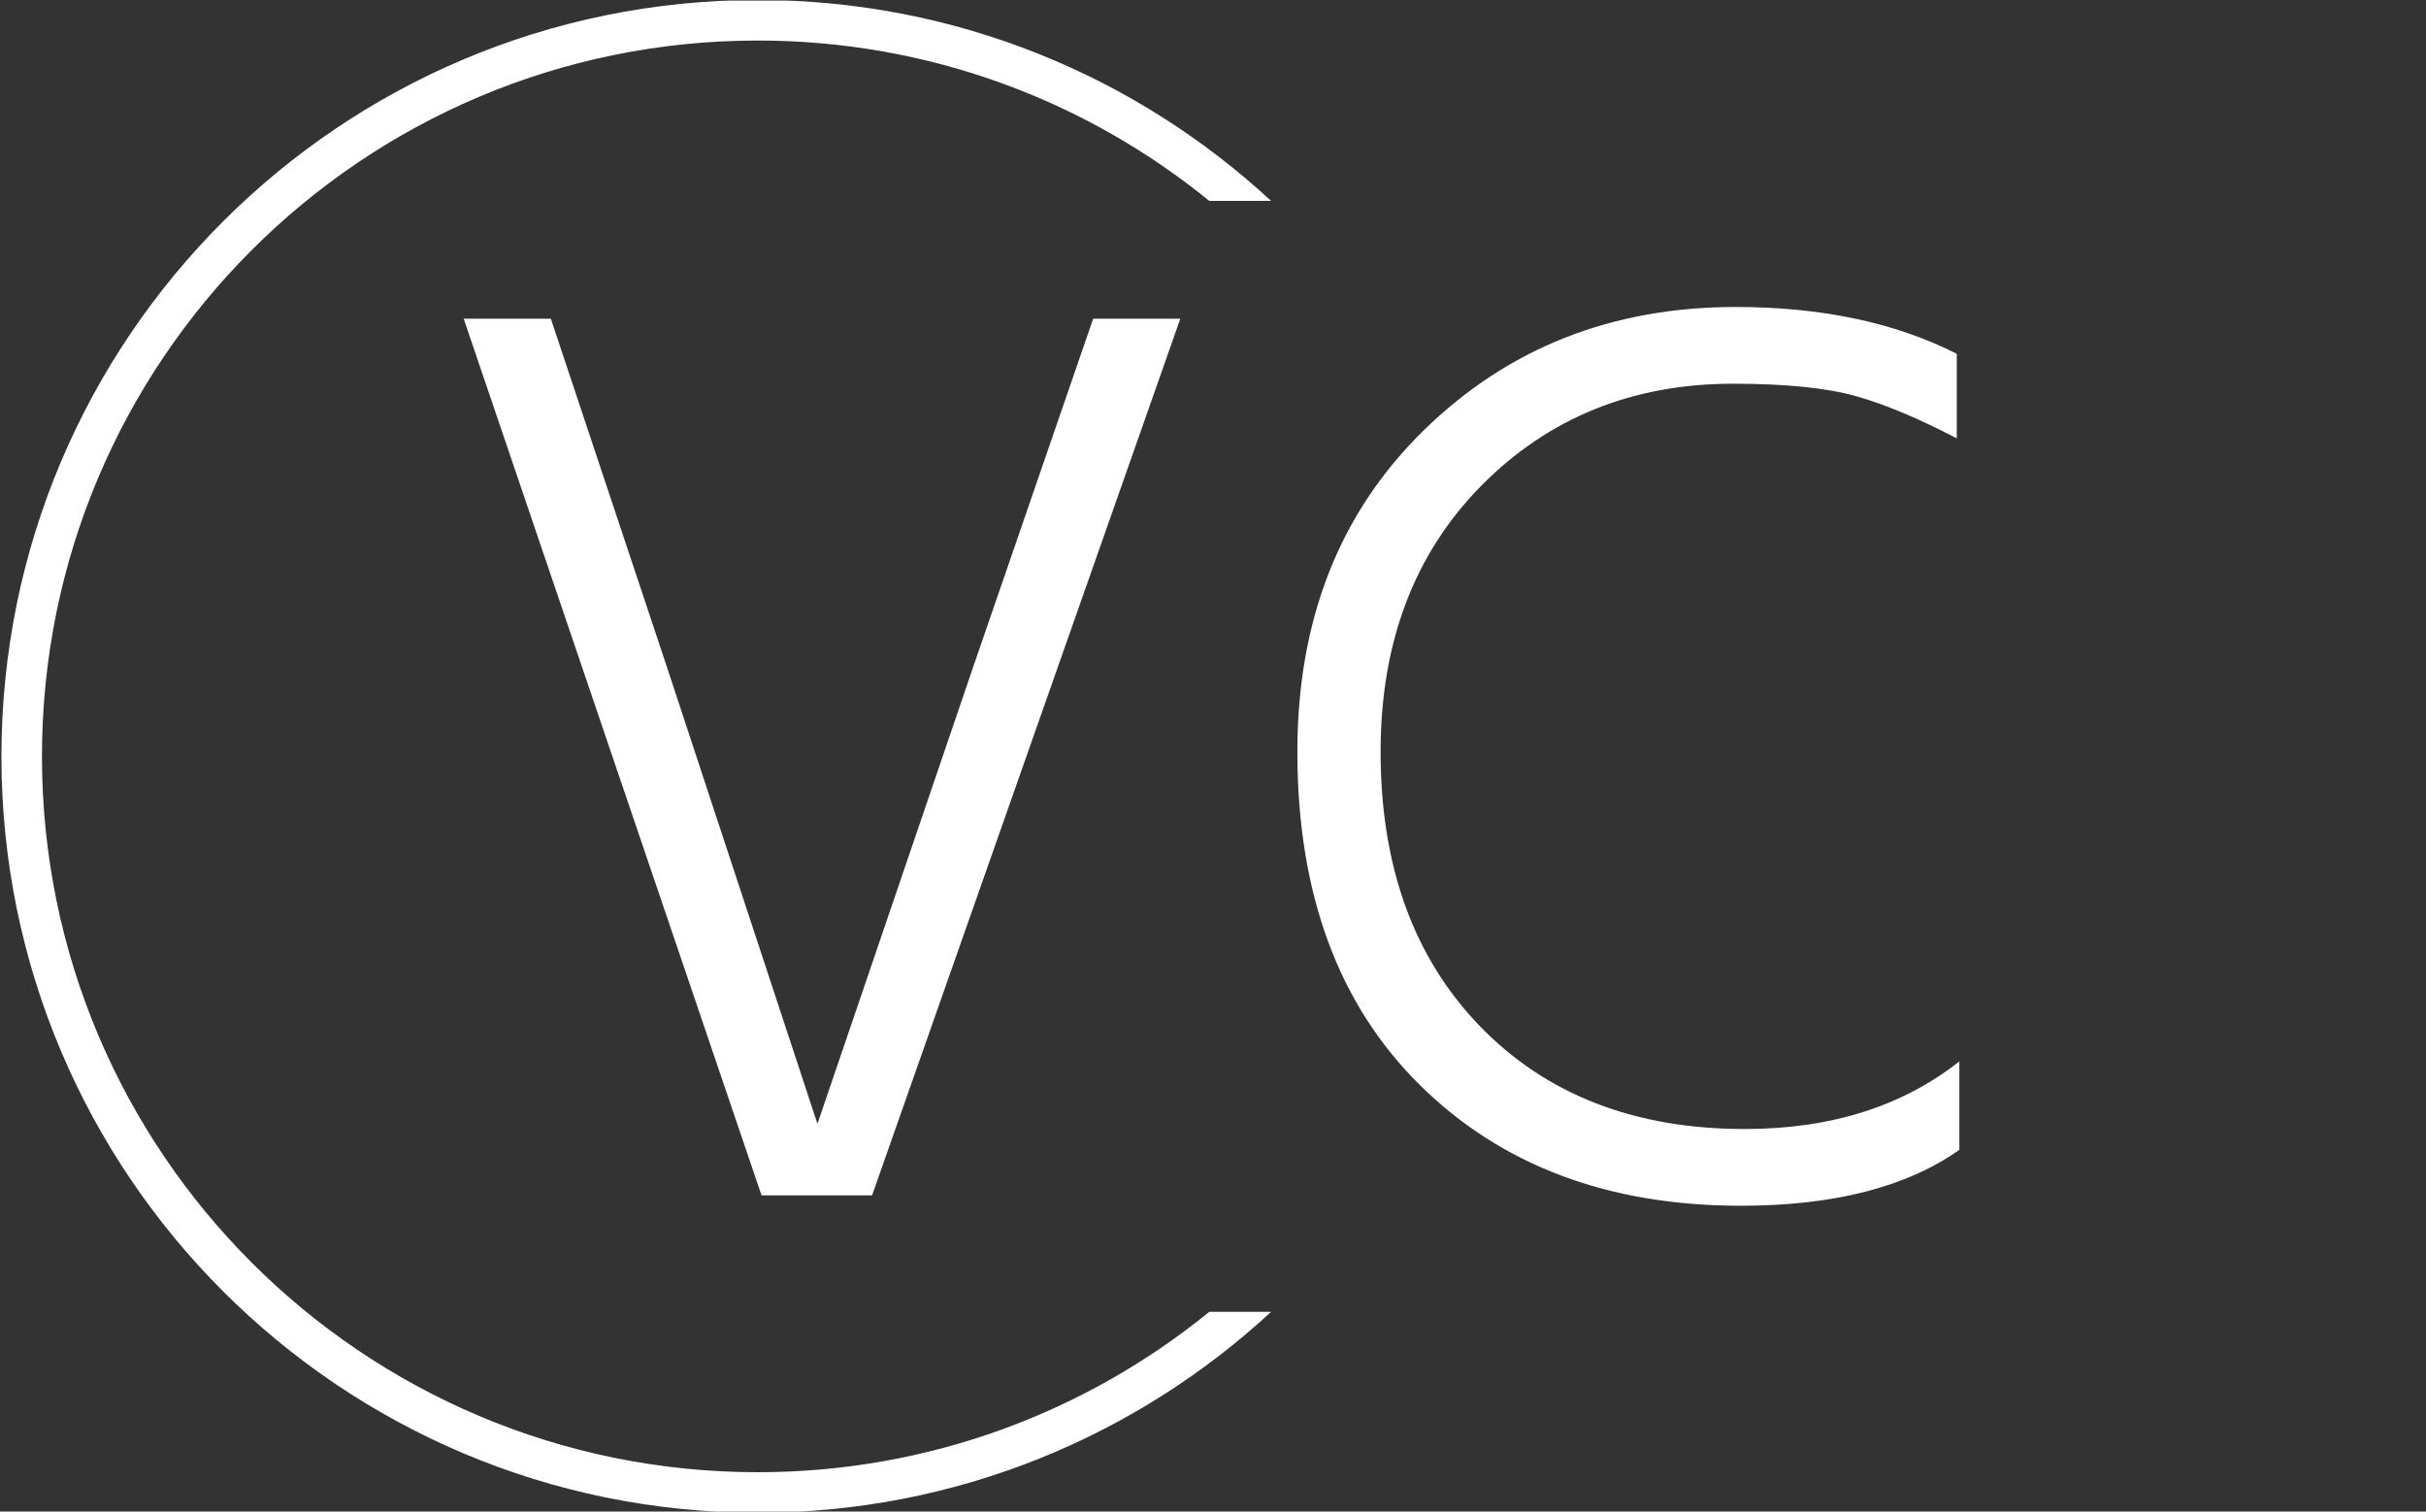 <svg xmlns="http://www.w3.org/2000/svg" version="1.1" xmlns:xlink="http://www.w3.org/1999/xlink" xmlns:svgjs="http://svgjs.dev/svgjs" width="1000" height="623" viewBox="0 0 1000 623"><rect x="0" y="0" width="1000" height="623" fill="#333333" stroke="none"/><g transform="matrix(1,0,0,1,-0.606,0.252)"><svg viewBox="0 0 396 247" data-background-color="#ffffff" preserveAspectRatio="xMidYMid meet" height="623" width="1000" xmlns="http://www.w3.org/2000/svg" xmlns:xlink="http://www.w3.org/1999/xlink"><g id="tight-bounds" transform="matrix(1,0,0,1,0.24,-0.1)"><svg viewBox="0 0 395.52 247.2" height="247.2" width="395.52"><g><svg></svg></g><g><svg viewBox="0 0 395.52 247.2" height="247.2" width="395.52"><g transform="matrix(1,0,0,1,75.544,50.164)"><svg viewBox="0 0 244.431 146.871" height="146.871" width="244.431"><g><svg viewBox="0 0 244.431 146.871" height="146.871" width="244.431"><g><svg viewBox="0 0 244.431 146.871" height="146.871" width="244.431"><g><svg viewBox="0 0 244.431 146.871" height="146.871" width="244.431"><g><svg viewBox="0 0 244.431 146.871" height="146.871" width="244.431"><g><svg viewBox="0 0 244.431 146.871" height="146.871" width="244.431"><g transform="matrix(1,0,0,1,0,0)"><svg width="244.431" viewBox="2 -34.15 57.5 34.55" height="146.871" data-palette-color="#0718c4"><path d="M29.55-33.7L17.7 0 13.45 0 2-33.7 5.35-33.7 9.8-20.35 15.6-2.75 21.6-20.35 26.2-33.7 29.55-33.7ZM59.5-5.15L59.5-1.75Q56.45 0.4 51.1 0.4L51.1 0.4Q43.45 0.4 38.75-4.25 34.05-8.9 34.05-17.05L34.05-17.05Q34.05-24.65 38.9-29.4 43.75-34.15 50.9-34.15L50.9-34.15Q55.85-34.15 59.4-32.35L59.4-32.35 59.4-29.1Q57.2-30.25 55.5-30.73 53.8-31.2 50.8-31.2L50.8-31.2Q45-31.2 41.12-27.28 37.25-23.35 37.25-17.05L37.25-17.05Q37.25-10.45 41.07-6.5 44.9-2.55 51.25-2.55L51.25-2.55Q56.2-2.55 59.5-5.15L59.5-5.15Z" opacity="1" transform="matrix(1,0,0,1,0,0)" fill="#ffffff" class="undefined-text-0" data-fill-palette-color="primary" id="text-0"></path></svg></g></svg></g></svg></g></svg></g></svg></g></svg></g></svg></g><g><path d="M0 123.6c0-68.262 55.338-123.6 123.6-123.6 32.381 0 61.853 12.452 83.89 32.828h-10.1c-20.13-16.384-45.813-26.205-73.79-26.205-64.605 0-116.977 52.373-116.977 116.977 0 64.605 52.373 116.977 116.977 116.977 27.977 0 53.661-9.822 73.79-26.205l10.1 0c-22.037 20.376-51.509 32.828-83.89 32.828-68.262 0-123.6-55.338-123.6-123.6z" fill="#ffffff" stroke="transparent" data-fill-palette-color="tertiary"></path></g></svg></g><defs></defs></svg><rect width="395.52" height="247.2" fill="none" stroke="none" visibility="hidden"></rect></g></svg></g></svg>
